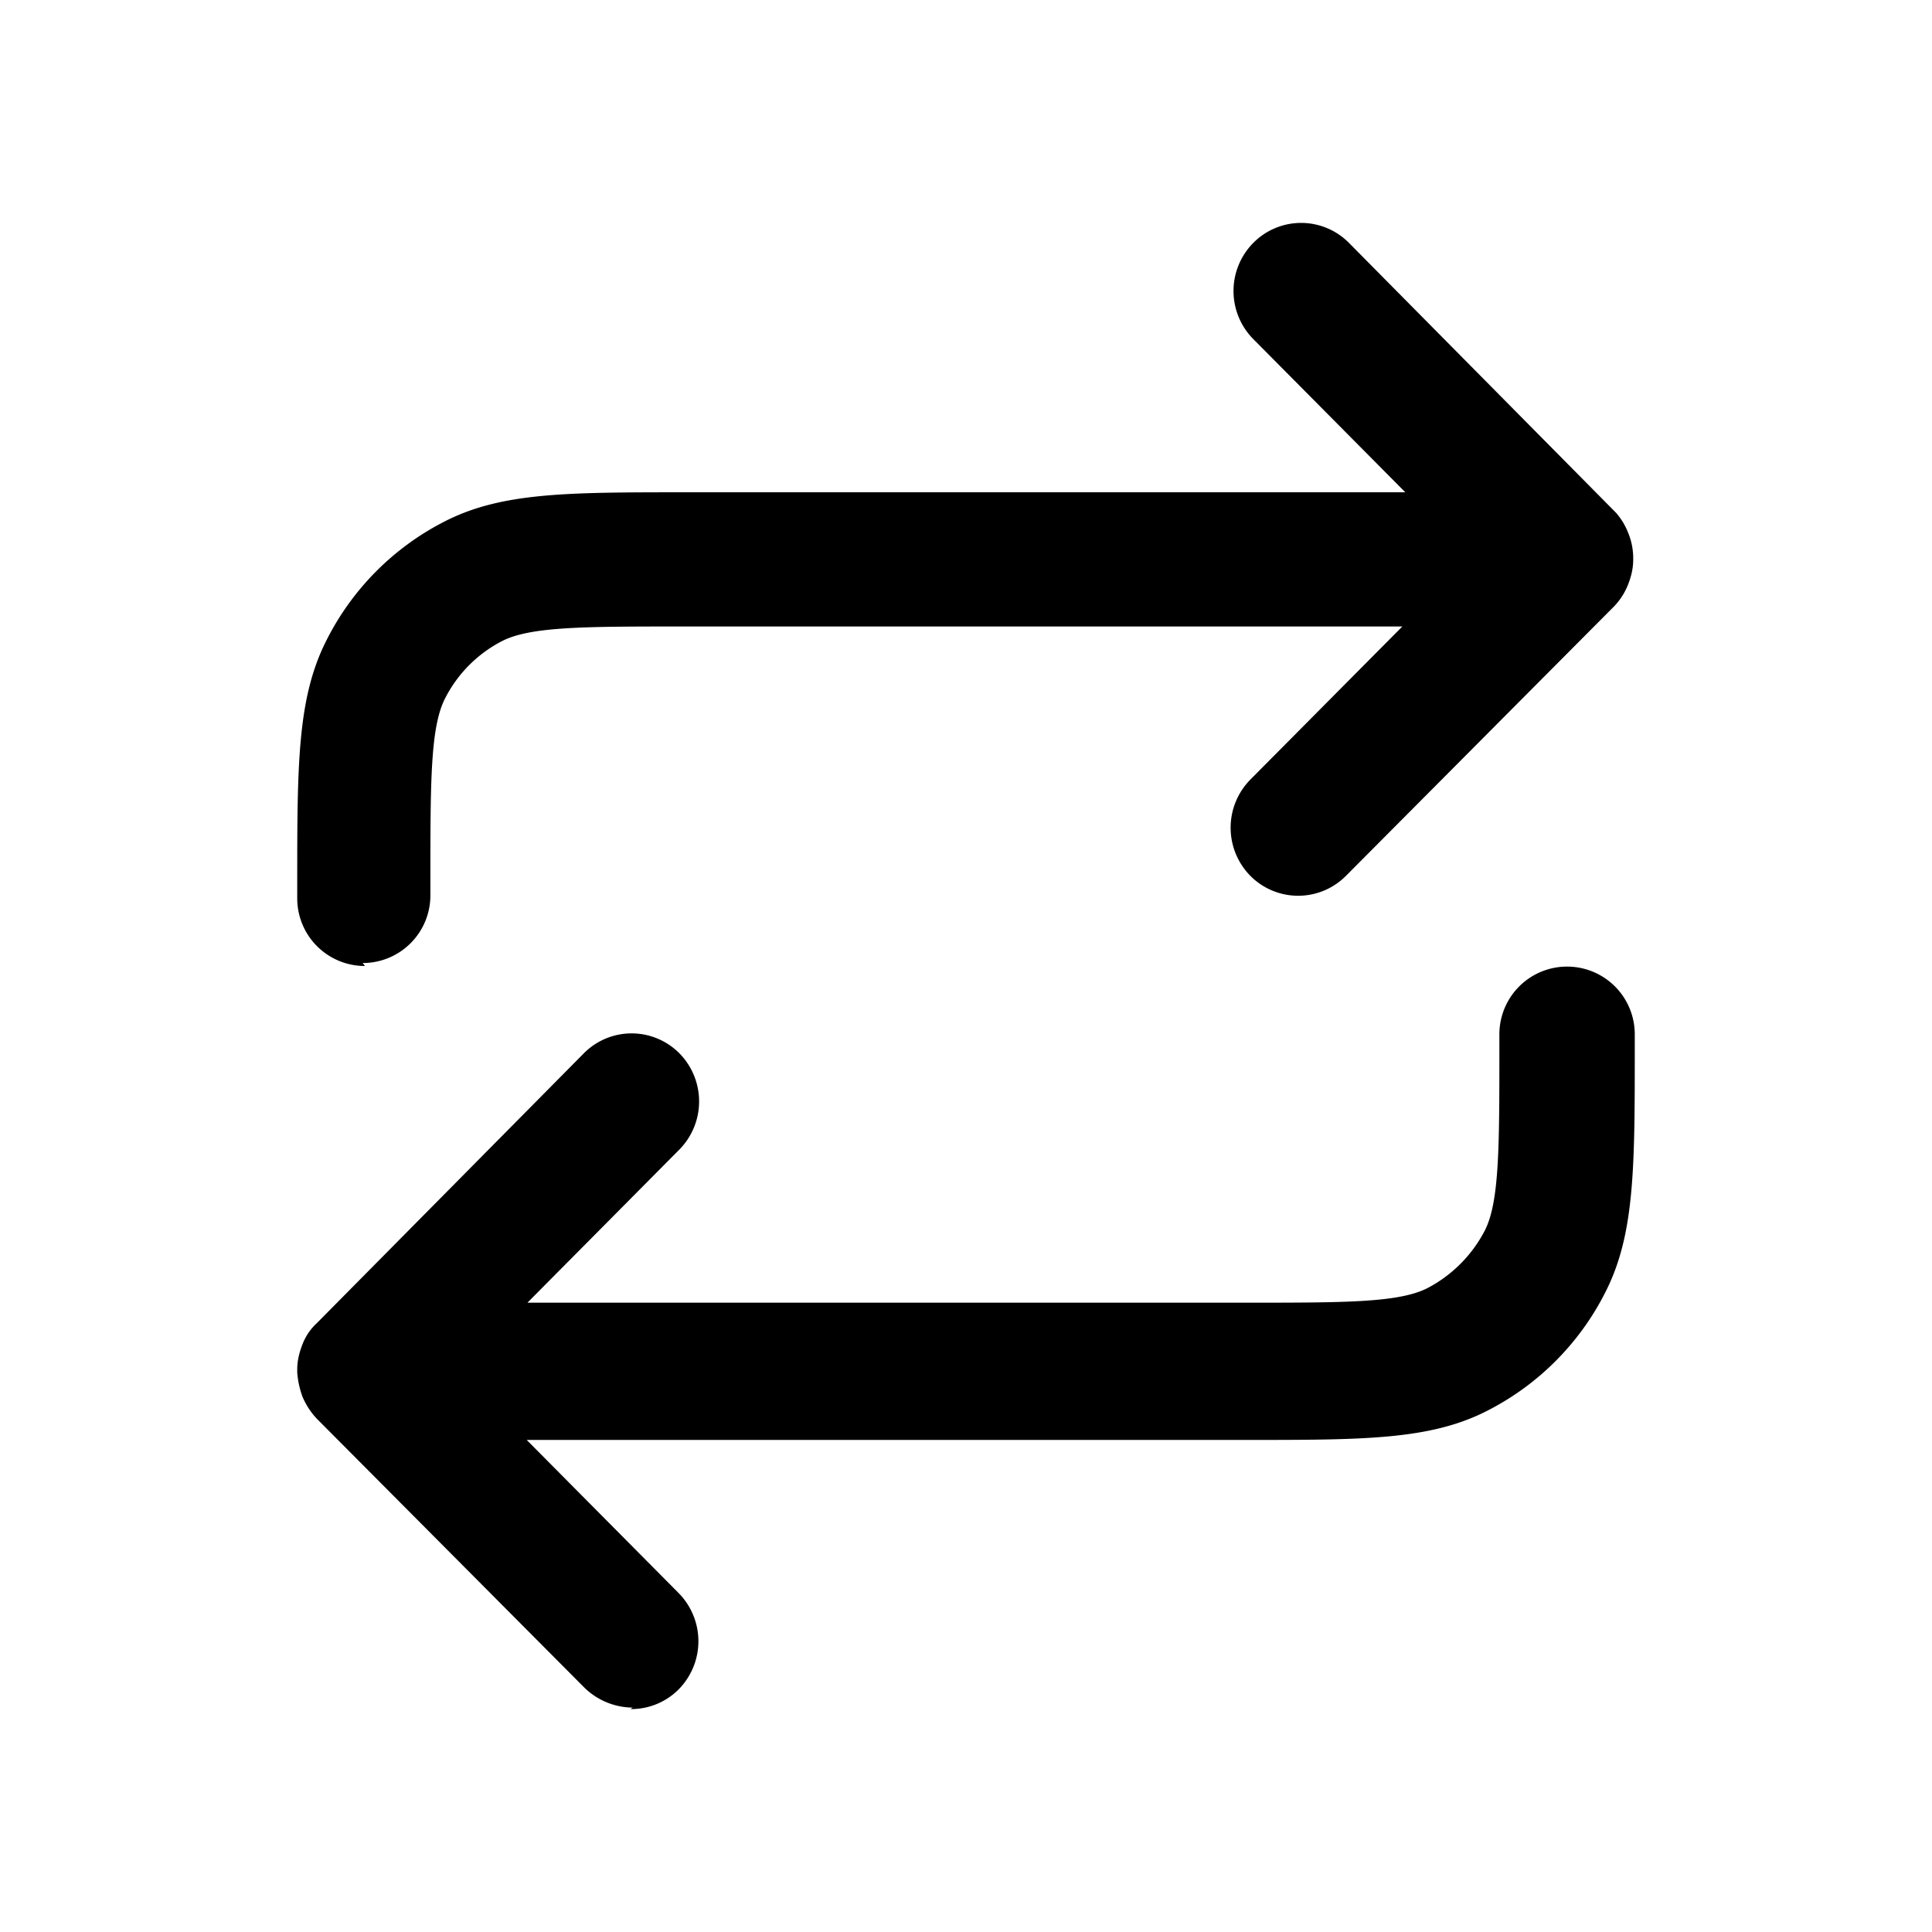 <svg xmlns="http://www.w3.org/2000/svg" width="26" height="26" fill="currentColor" class="sym sym-repeat" viewBox="0 0 26 26">
  <path d="M8.515 22.98a.94.94 0 0 1-.648-.266l-3.604-3.622a1 1 0 0 1-.192-.295A1.2 1.2 0 0 1 4 18.47v-.04c0-.123.03-.235.07-.337a.75.75 0 0 1 .193-.286l3.594-3.632a.905.905 0 0 1 1.286 0 .923.923 0 0 1 0 1.295l-2.045 2.061h9.678c1.316 0 2.045 0 2.43-.194a1.82 1.82 0 0 0 .78-.785c.192-.388.192-1.122.192-2.449v-.184a.91.91 0 1 1 1.822 0v.184c0 1.612 0 2.51-.395 3.286a3.62 3.62 0 0 1-1.58 1.591c-.768.398-1.66.398-3.259.398H7.088l2.045 2.061a.923.923 0 0 1 0 1.296.9.9 0 0 1-.648.265zM4.911 13A.91.91 0 0 1 4 12.083v-.184c0-1.612 0-2.51.395-3.285a3.62 3.62 0 0 1 1.58-1.592c.769-.397 1.65-.397 3.259-.397h9.678l-2.045-2.061a.92.92 0 0 1 0-1.296.905.905 0 0 1 1.286 0L21.747 6.9a.9.9 0 0 1 .162.265.9.9 0 0 1 .07.327v.04c0 .123-.03.235-.07.337a.9.9 0 0 1-.192.296l-3.604 3.622a.906.906 0 0 1-1.286 0 .923.923 0 0 1 0-1.296l2.045-2.06H9.193c-1.316 0-2.045 0-2.43.193a1.77 1.77 0 0 0-.779.786c-.192.388-.192 1.122-.192 2.449v.183a.91.91 0 0 1-.911.918z"/>
</svg>